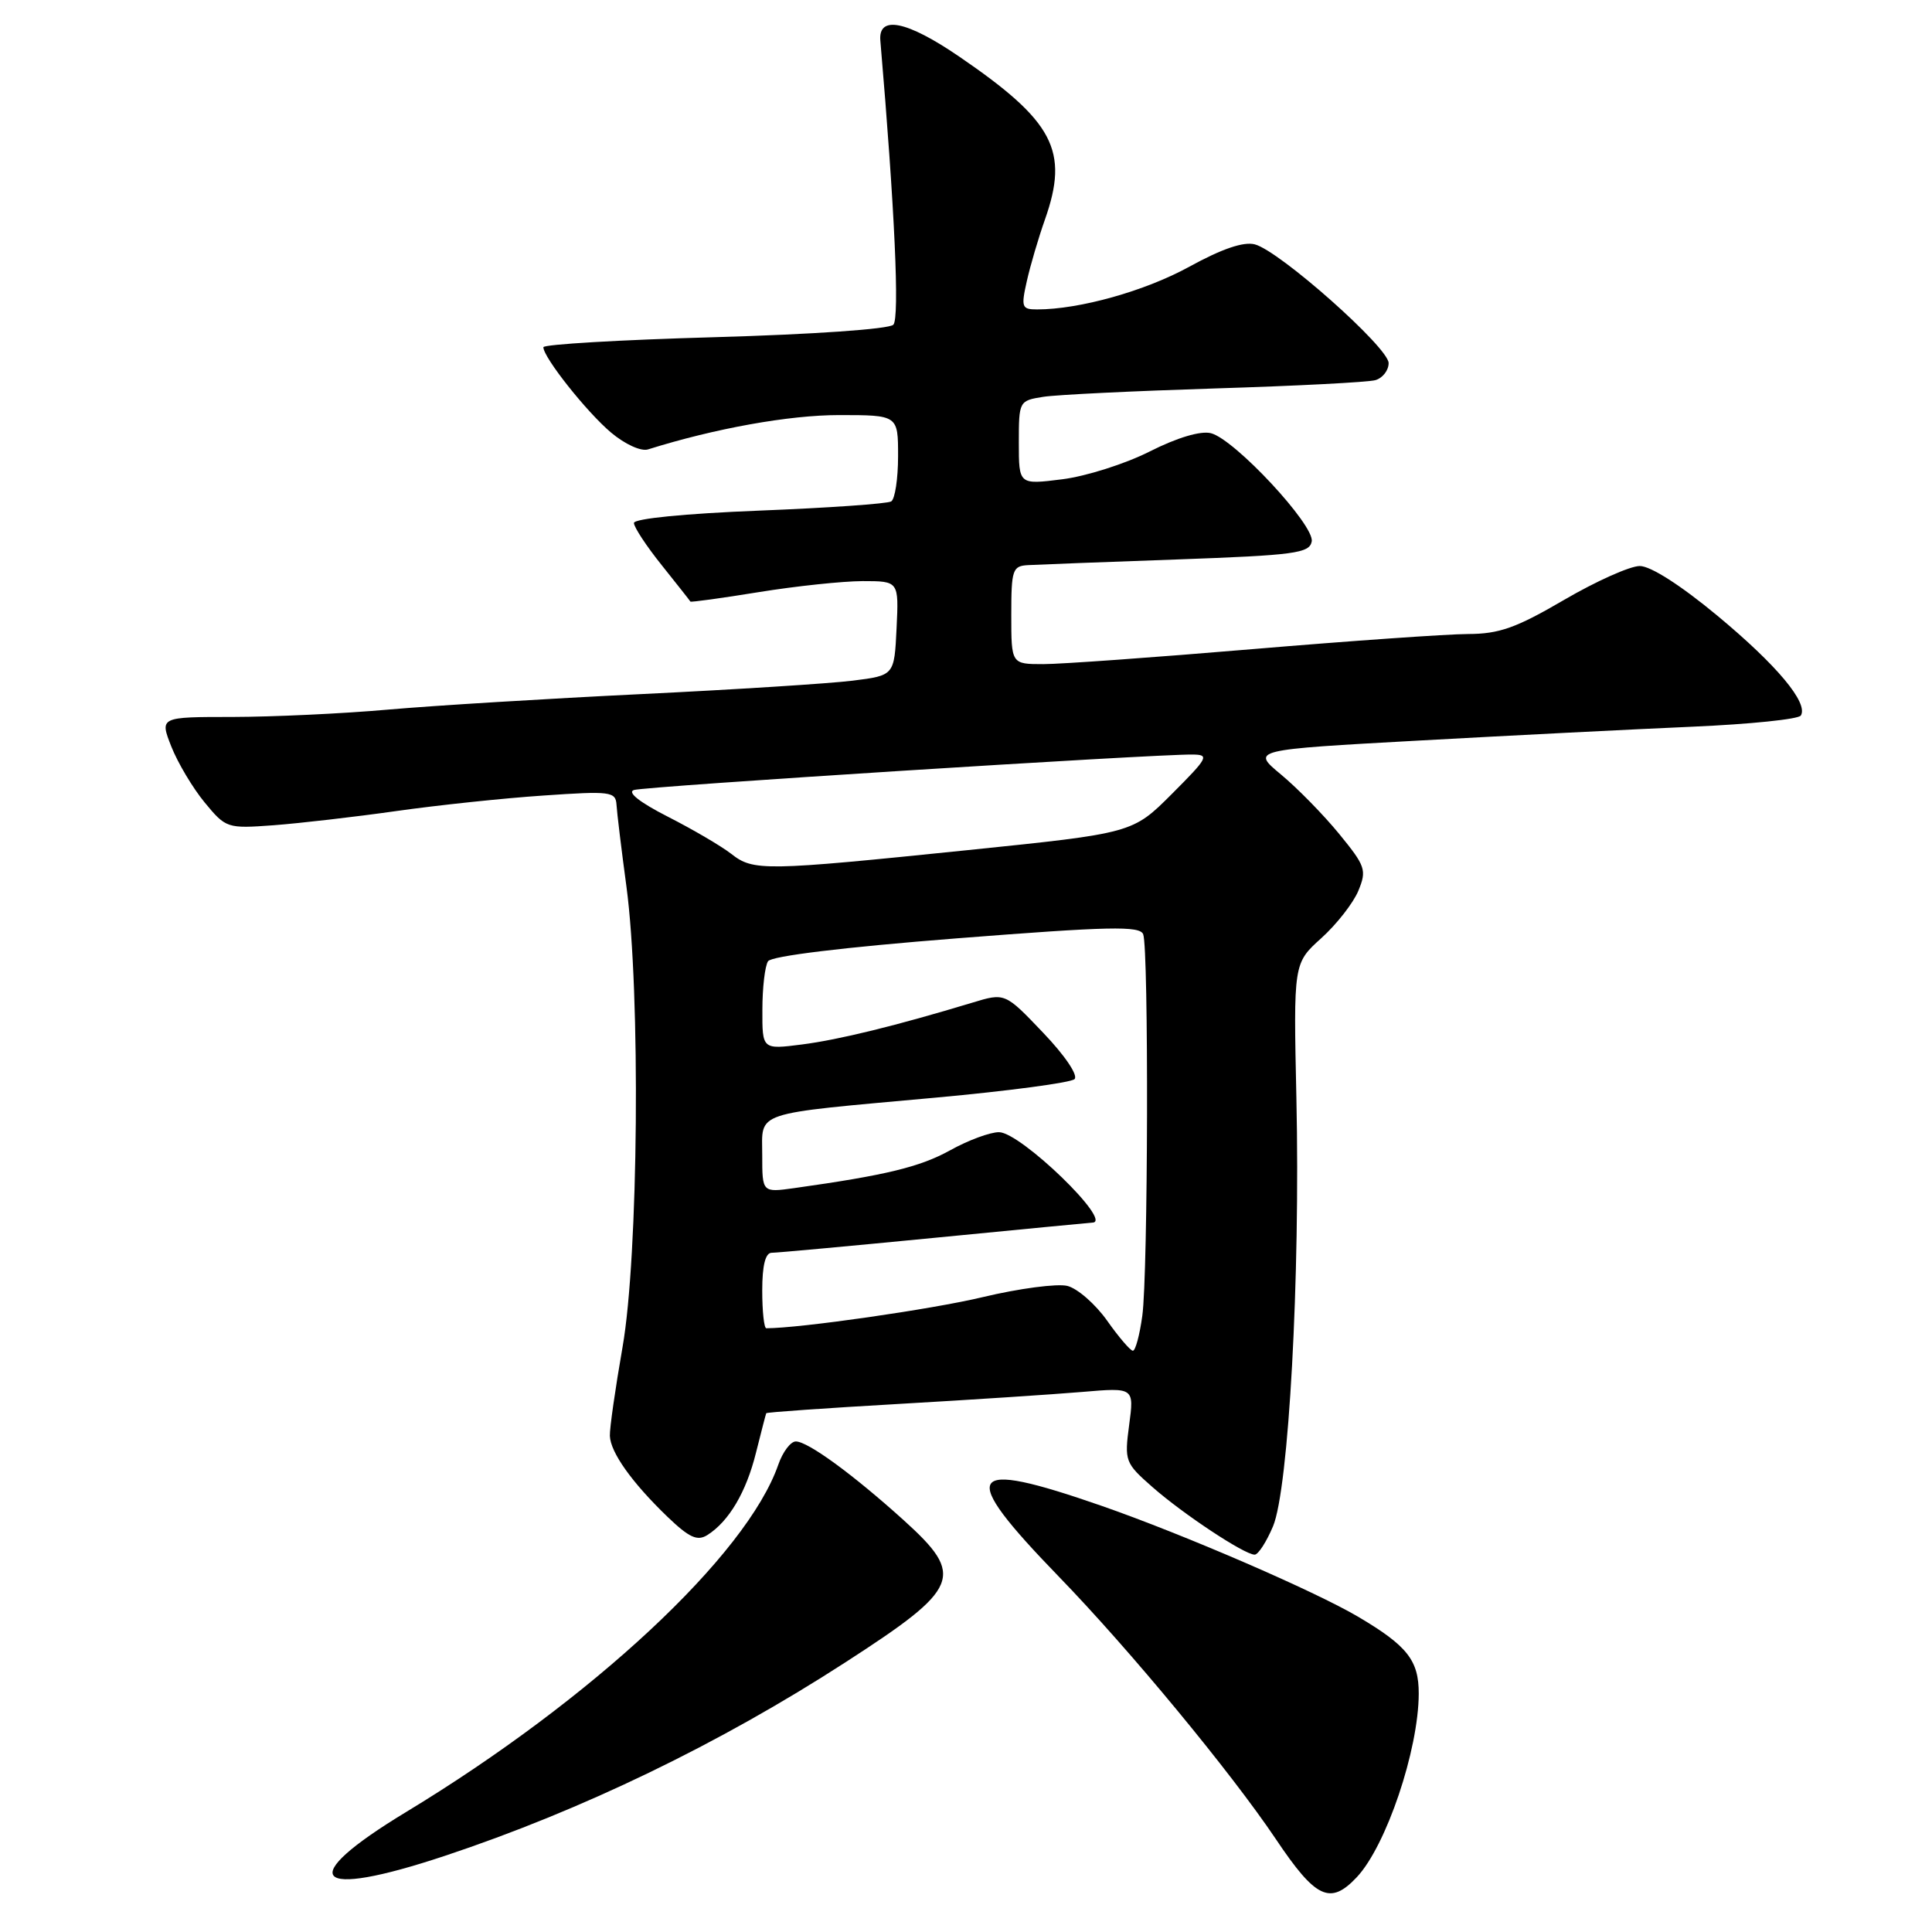 <?xml version="1.0" encoding="UTF-8" standalone="no"?>
<!DOCTYPE svg PUBLIC "-//W3C//DTD SVG 1.1//EN" "http://www.w3.org/Graphics/SVG/1.1/DTD/svg11.dtd" >
<svg xmlns="http://www.w3.org/2000/svg" xmlns:xlink="http://www.w3.org/1999/xlink" version="1.1" viewBox="0 0 256 256">
 <g >
 <path fill="currentColor"
d=" M 179.78 248.74 C 183.68 244.59 187.97 231.89 187.99 224.42 C 188.00 220.02 186.49 218.09 180.00 214.25 C 174.21 210.83 156.89 203.34 146.02 199.55 C 127.85 193.23 126.78 194.96 140.30 208.91 C 149.68 218.58 163.07 234.79 169.05 243.68 C 174.35 251.59 176.26 252.48 179.78 248.74 Z  M 58.94 245.91 C 77.05 239.89 95.32 231.07 112.00 220.28 C 127.29 210.40 127.93 208.84 119.75 201.44 C 113.04 195.38 107.05 191.00 105.45 191.00 C 104.76 191.00 103.71 192.39 103.12 194.10 C 98.94 206.08 78.47 225.17 53.78 240.12 C 38.99 249.08 41.38 251.75 58.94 245.91 Z  M 168.68 202.25 C 170.76 197.30 172.30 169.21 171.78 145.57 C 171.39 127.64 171.39 127.64 175.08 124.31 C 177.11 122.48 179.32 119.65 179.99 118.03 C 181.12 115.29 180.94 114.77 177.44 110.49 C 175.37 107.96 171.90 104.42 169.73 102.62 C 165.80 99.35 165.80 99.35 188.15 98.12 C 200.44 97.44 216.70 96.62 224.29 96.29 C 231.87 95.96 238.32 95.30 238.62 94.81 C 239.64 93.15 235.47 88.15 227.57 81.59 C 222.73 77.57 218.72 75.00 217.28 75.00 C 215.98 75.00 211.46 77.03 207.23 79.50 C 200.90 83.20 198.65 84.00 194.52 84.01 C 191.76 84.02 178.93 84.92 166.00 86.01 C 153.07 87.10 140.59 88.00 138.25 88.00 C 134.00 88.00 134.00 88.00 134.00 81.50 C 134.00 75.46 134.16 74.99 136.25 74.88 C 137.49 74.81 146.37 74.47 155.99 74.13 C 171.55 73.57 173.51 73.31 173.81 71.75 C 174.22 69.61 163.59 58.19 160.45 57.40 C 159.09 57.06 155.99 57.98 152.35 59.82 C 149.11 61.46 143.88 63.12 140.73 63.51 C 135.00 64.23 135.00 64.23 135.00 58.66 C 135.00 53.15 135.03 53.09 138.25 52.58 C 140.04 52.30 150.28 51.81 161.00 51.47 C 171.72 51.14 181.29 50.65 182.25 50.37 C 183.21 50.09 184.00 49.08 184.00 48.11 C 184.00 46.06 169.55 33.24 166.27 32.38 C 164.78 31.99 161.91 32.97 157.61 35.33 C 151.74 38.56 143.04 41.00 137.42 41.00 C 135.39 41.00 135.28 40.71 136.06 37.25 C 136.52 35.19 137.60 31.53 138.45 29.12 C 141.69 19.96 139.65 16.08 127.09 7.49 C 120.15 2.75 116.36 1.98 116.65 5.38 C 118.56 27.69 119.22 42.18 118.37 43.03 C 117.79 43.61 107.71 44.31 94.68 44.68 C 82.21 45.03 72.00 45.63 72.00 46.01 C 72.00 47.36 77.75 54.61 80.97 57.32 C 82.80 58.86 84.94 59.84 85.86 59.55 C 94.71 56.77 104.56 55.00 111.16 55.00 C 119.00 55.00 119.00 55.00 119.00 60.44 C 119.00 63.43 118.59 66.13 118.09 66.44 C 117.59 66.75 109.72 67.30 100.59 67.66 C 90.75 68.05 84.00 68.72 84.00 69.30 C 84.00 69.85 85.66 72.37 87.69 74.90 C 89.71 77.43 91.42 79.59 91.48 79.71 C 91.54 79.82 95.61 79.26 100.54 78.46 C 105.47 77.66 111.66 77.01 114.30 77.00 C 119.10 77.00 119.10 77.00 118.80 83.25 C 118.50 89.50 118.50 89.50 113.00 90.19 C 109.97 90.57 97.38 91.37 85.00 91.97 C 72.62 92.57 57.55 93.49 51.50 94.02 C 45.45 94.56 36.15 94.99 30.83 95.00 C 21.16 95.00 21.16 95.00 22.70 98.92 C 23.55 101.07 25.53 104.40 27.11 106.32 C 29.94 109.75 30.09 109.80 36.25 109.35 C 39.69 109.09 47.00 108.25 52.50 107.47 C 58.00 106.69 66.79 105.76 72.04 105.41 C 80.89 104.80 81.58 104.89 81.69 106.63 C 81.75 107.66 82.34 112.55 83.01 117.50 C 84.89 131.57 84.60 166.47 82.49 178.50 C 81.53 184.00 80.77 189.29 80.81 190.26 C 80.89 192.46 83.75 196.46 88.44 200.98 C 91.33 203.75 92.40 204.24 93.73 203.40 C 96.58 201.60 98.88 197.71 100.17 192.50 C 100.86 189.75 101.47 187.39 101.53 187.26 C 101.59 187.13 109.48 186.58 119.07 186.03 C 128.66 185.48 139.60 184.76 143.39 184.44 C 150.28 183.85 150.28 183.85 149.62 188.81 C 148.98 193.60 149.08 193.86 152.70 197.04 C 156.81 200.65 164.90 206.00 166.25 206.00 C 166.72 206.00 167.81 204.31 168.68 202.25 Z  M 146.69 174.98 C 145.14 172.80 142.78 170.73 141.43 170.39 C 140.09 170.06 135.05 170.72 130.24 171.87 C 123.54 173.48 105.99 176.00 101.54 176.00 C 101.24 176.00 101.00 173.75 101.00 171.00 C 101.00 167.67 101.42 166.00 102.25 166.00 C 102.94 166.00 112.72 165.10 124.00 164.00 C 135.28 162.90 144.61 162.00 144.75 162.00 C 147.58 161.98 135.26 150.05 132.38 150.02 C 131.21 150.01 128.28 151.09 125.88 152.43 C 121.89 154.63 117.42 155.72 105.25 157.43 C 101.00 158.02 101.00 158.02 101.00 153.09 C 101.00 147.16 99.42 147.68 124.00 145.44 C 133.62 144.56 141.90 143.46 142.38 142.99 C 142.89 142.50 141.10 139.85 138.22 136.84 C 133.17 131.54 133.17 131.54 128.83 132.86 C 118.78 135.90 111.18 137.77 106.25 138.40 C 101.00 139.07 101.00 139.07 101.02 133.78 C 101.02 130.88 101.36 127.99 101.77 127.37 C 102.22 126.68 111.84 125.51 126.73 124.34 C 147.02 122.75 151.04 122.66 151.48 123.80 C 152.22 125.74 152.13 168.80 151.36 174.36 C 151.01 176.91 150.45 178.99 150.11 178.98 C 149.78 178.97 148.23 177.17 146.69 174.98 Z  M 96.88 113.13 C 95.57 112.11 91.80 109.90 88.50 108.22 C 84.77 106.32 83.07 104.98 84.00 104.68 C 85.43 104.20 152.78 99.93 157.99 99.98 C 160.30 100.00 160.10 100.37 155.28 105.20 C 150.08 110.40 150.08 110.40 128.29 112.64 C 101.19 115.42 99.84 115.45 96.88 113.13 Z "/>
</g>
</svg>